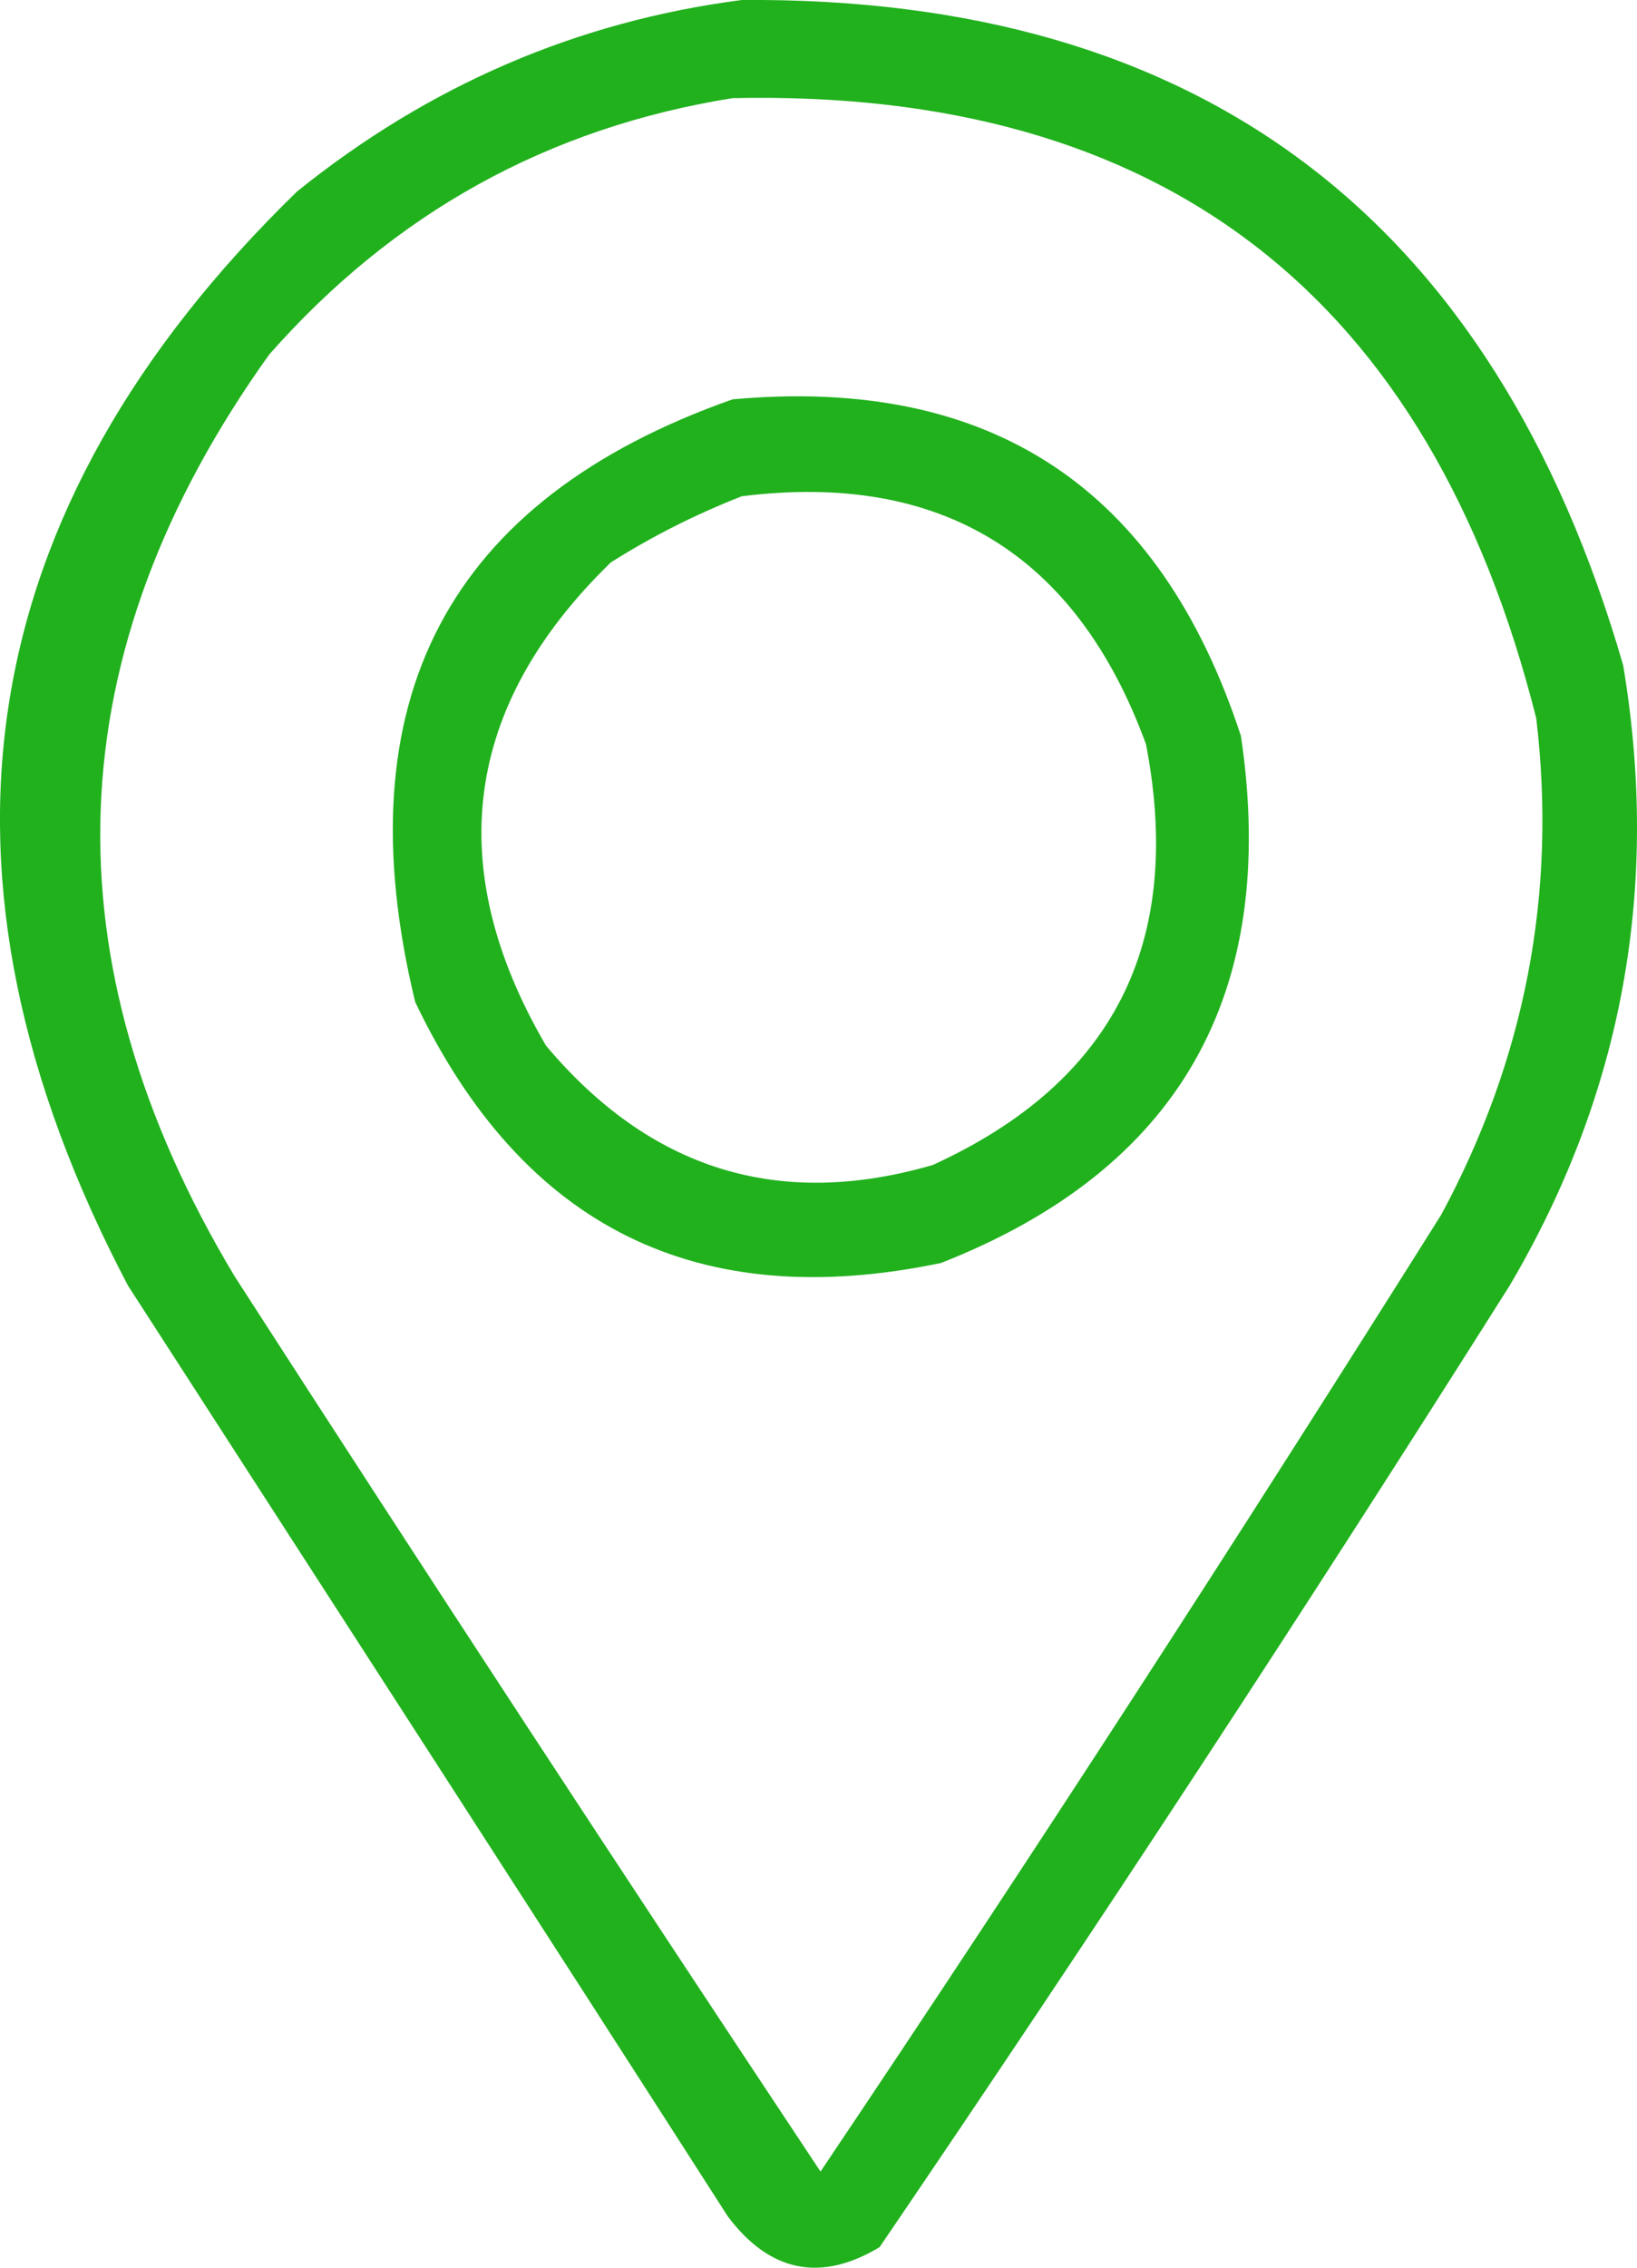<svg width="13" height="18" viewBox="0 0 13 18" fill="none" xmlns="http://www.w3.org/2000/svg">
<path fill-rule="evenodd" clip-rule="evenodd" d="M5.891 0C9.524 -0.028 11.86 1.726 12.89 5.28C13.184 7.034 12.89 8.675 11.989 10.204C10.361 12.782 8.696 15.324 6.985 17.837C6.516 18.119 6.111 18.034 5.78 17.593C4.198 15.127 2.607 12.67 1.016 10.204C-0.695 6.949 -0.244 4.052 2.359 1.52C3.407 0.676 4.585 0.169 5.891 0ZM5.817 0.779C9.229 0.704 11.354 2.345 12.2 5.702C12.366 7.099 12.108 8.412 11.446 9.641C9.836 12.201 8.199 14.733 6.516 17.237C4.953 14.883 3.398 12.511 1.862 10.129C0.354 7.615 0.446 5.177 2.138 2.814C3.131 1.688 4.355 1.013 5.817 0.779Z" fill="#21B11D"/>
<path fill-rule="evenodd" clip-rule="evenodd" d="M5.817 3.17C7.868 2.983 9.211 3.873 9.855 5.843C10.158 7.897 9.358 9.284 7.473 10.025C5.541 10.429 4.152 9.744 3.297 7.953C2.718 5.561 3.555 3.967 5.817 3.17ZM5.891 3.939C7.473 3.742 8.549 4.399 9.101 5.908C9.404 7.484 8.843 8.591 7.408 9.247C6.185 9.603 5.164 9.284 4.336 8.3C3.509 6.884 3.683 5.599 4.851 4.464C5.192 4.249 5.532 4.08 5.891 3.939Z" fill="#21B11D"/>
</svg>
